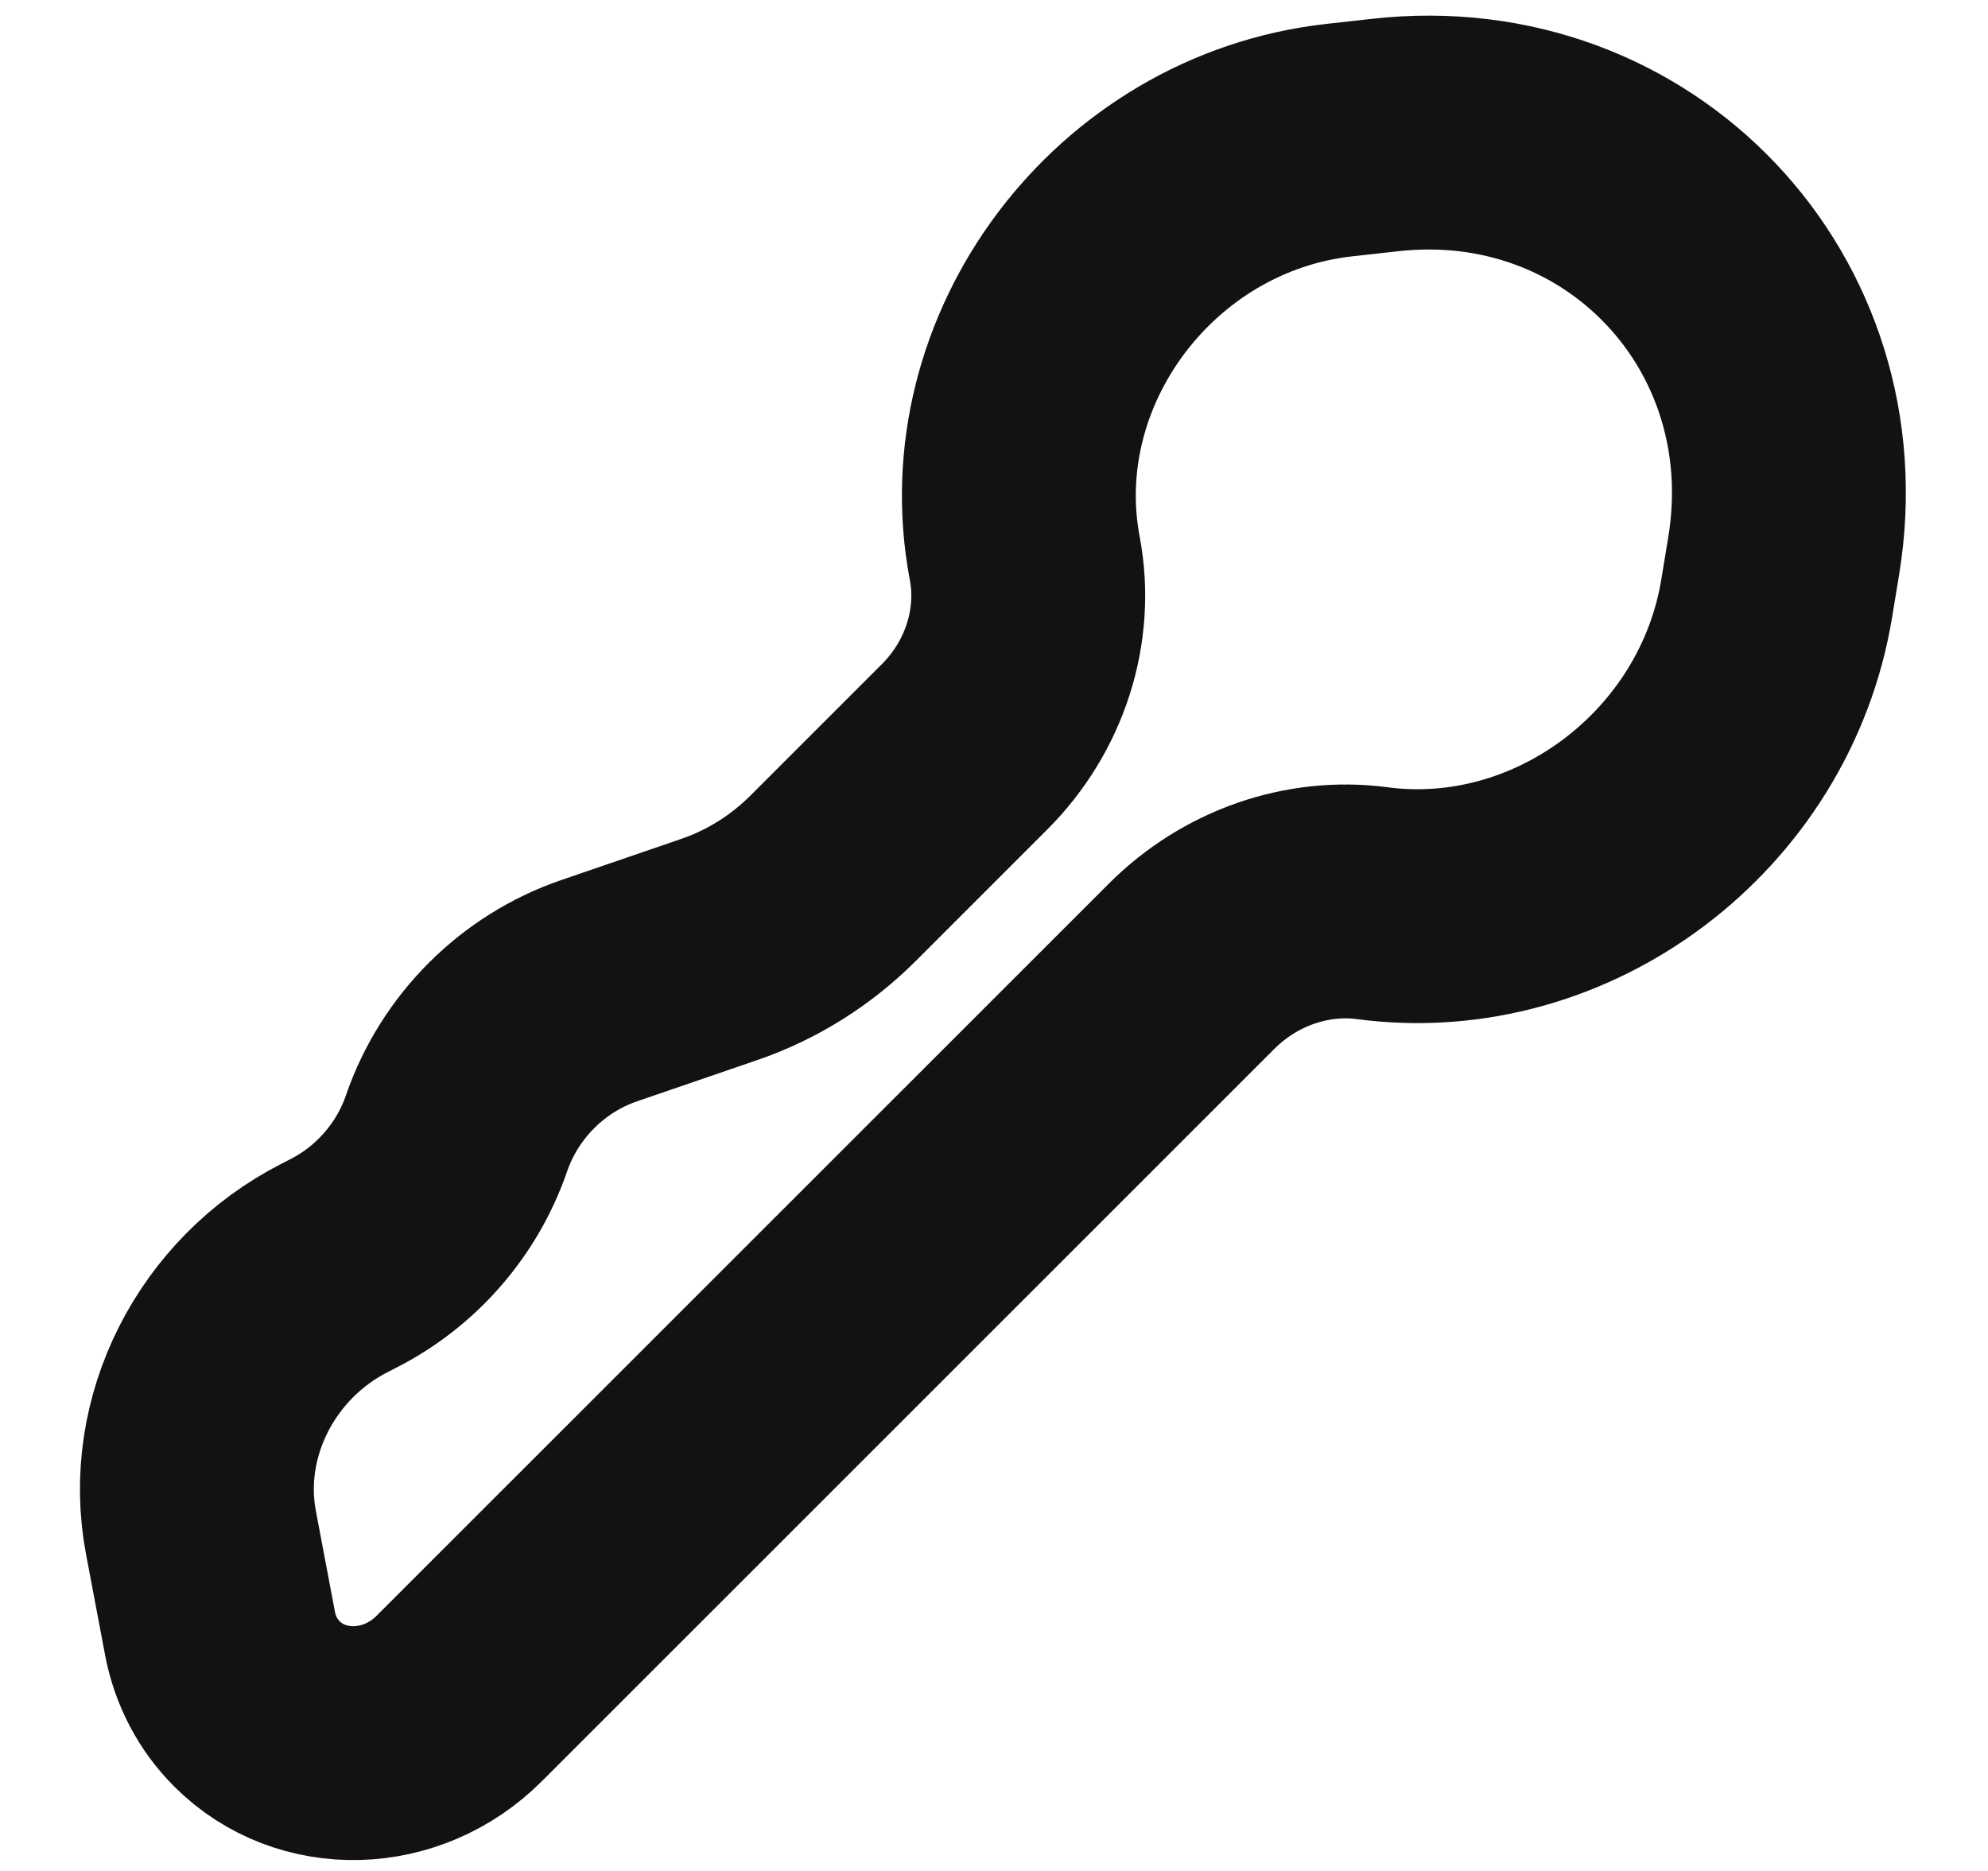 <svg width="17" height="16" viewBox="0 0 17 16" fill="none" xmlns="http://www.w3.org/2000/svg">
<path d="M1.718 13.104L1.882 13.972C1.926 14.201 2.035 14.409 2.197 14.571C2.662 15.036 3.437 15.016 3.927 14.525L10.19 8.263C10.602 7.851 11.176 7.65 11.735 7.724C13.363 7.939 14.922 6.764 15.193 5.118L15.253 4.753C15.594 2.674 13.931 0.919 11.842 1.155L11.447 1.199C9.7 1.397 8.441 3.074 8.763 4.775C8.872 5.351 8.678 5.958 8.248 6.387L7.125 7.51C6.85 7.785 6.517 7.994 6.153 8.119L5.124 8.472C4.554 8.667 4.1 9.122 3.904 9.692C3.739 10.172 3.389 10.575 2.933 10.806L2.863 10.842C2.02 11.271 1.548 12.204 1.718 13.104Z" stroke="#121212" stroke-width="2" stroke-linecap="round"/>
</svg>
